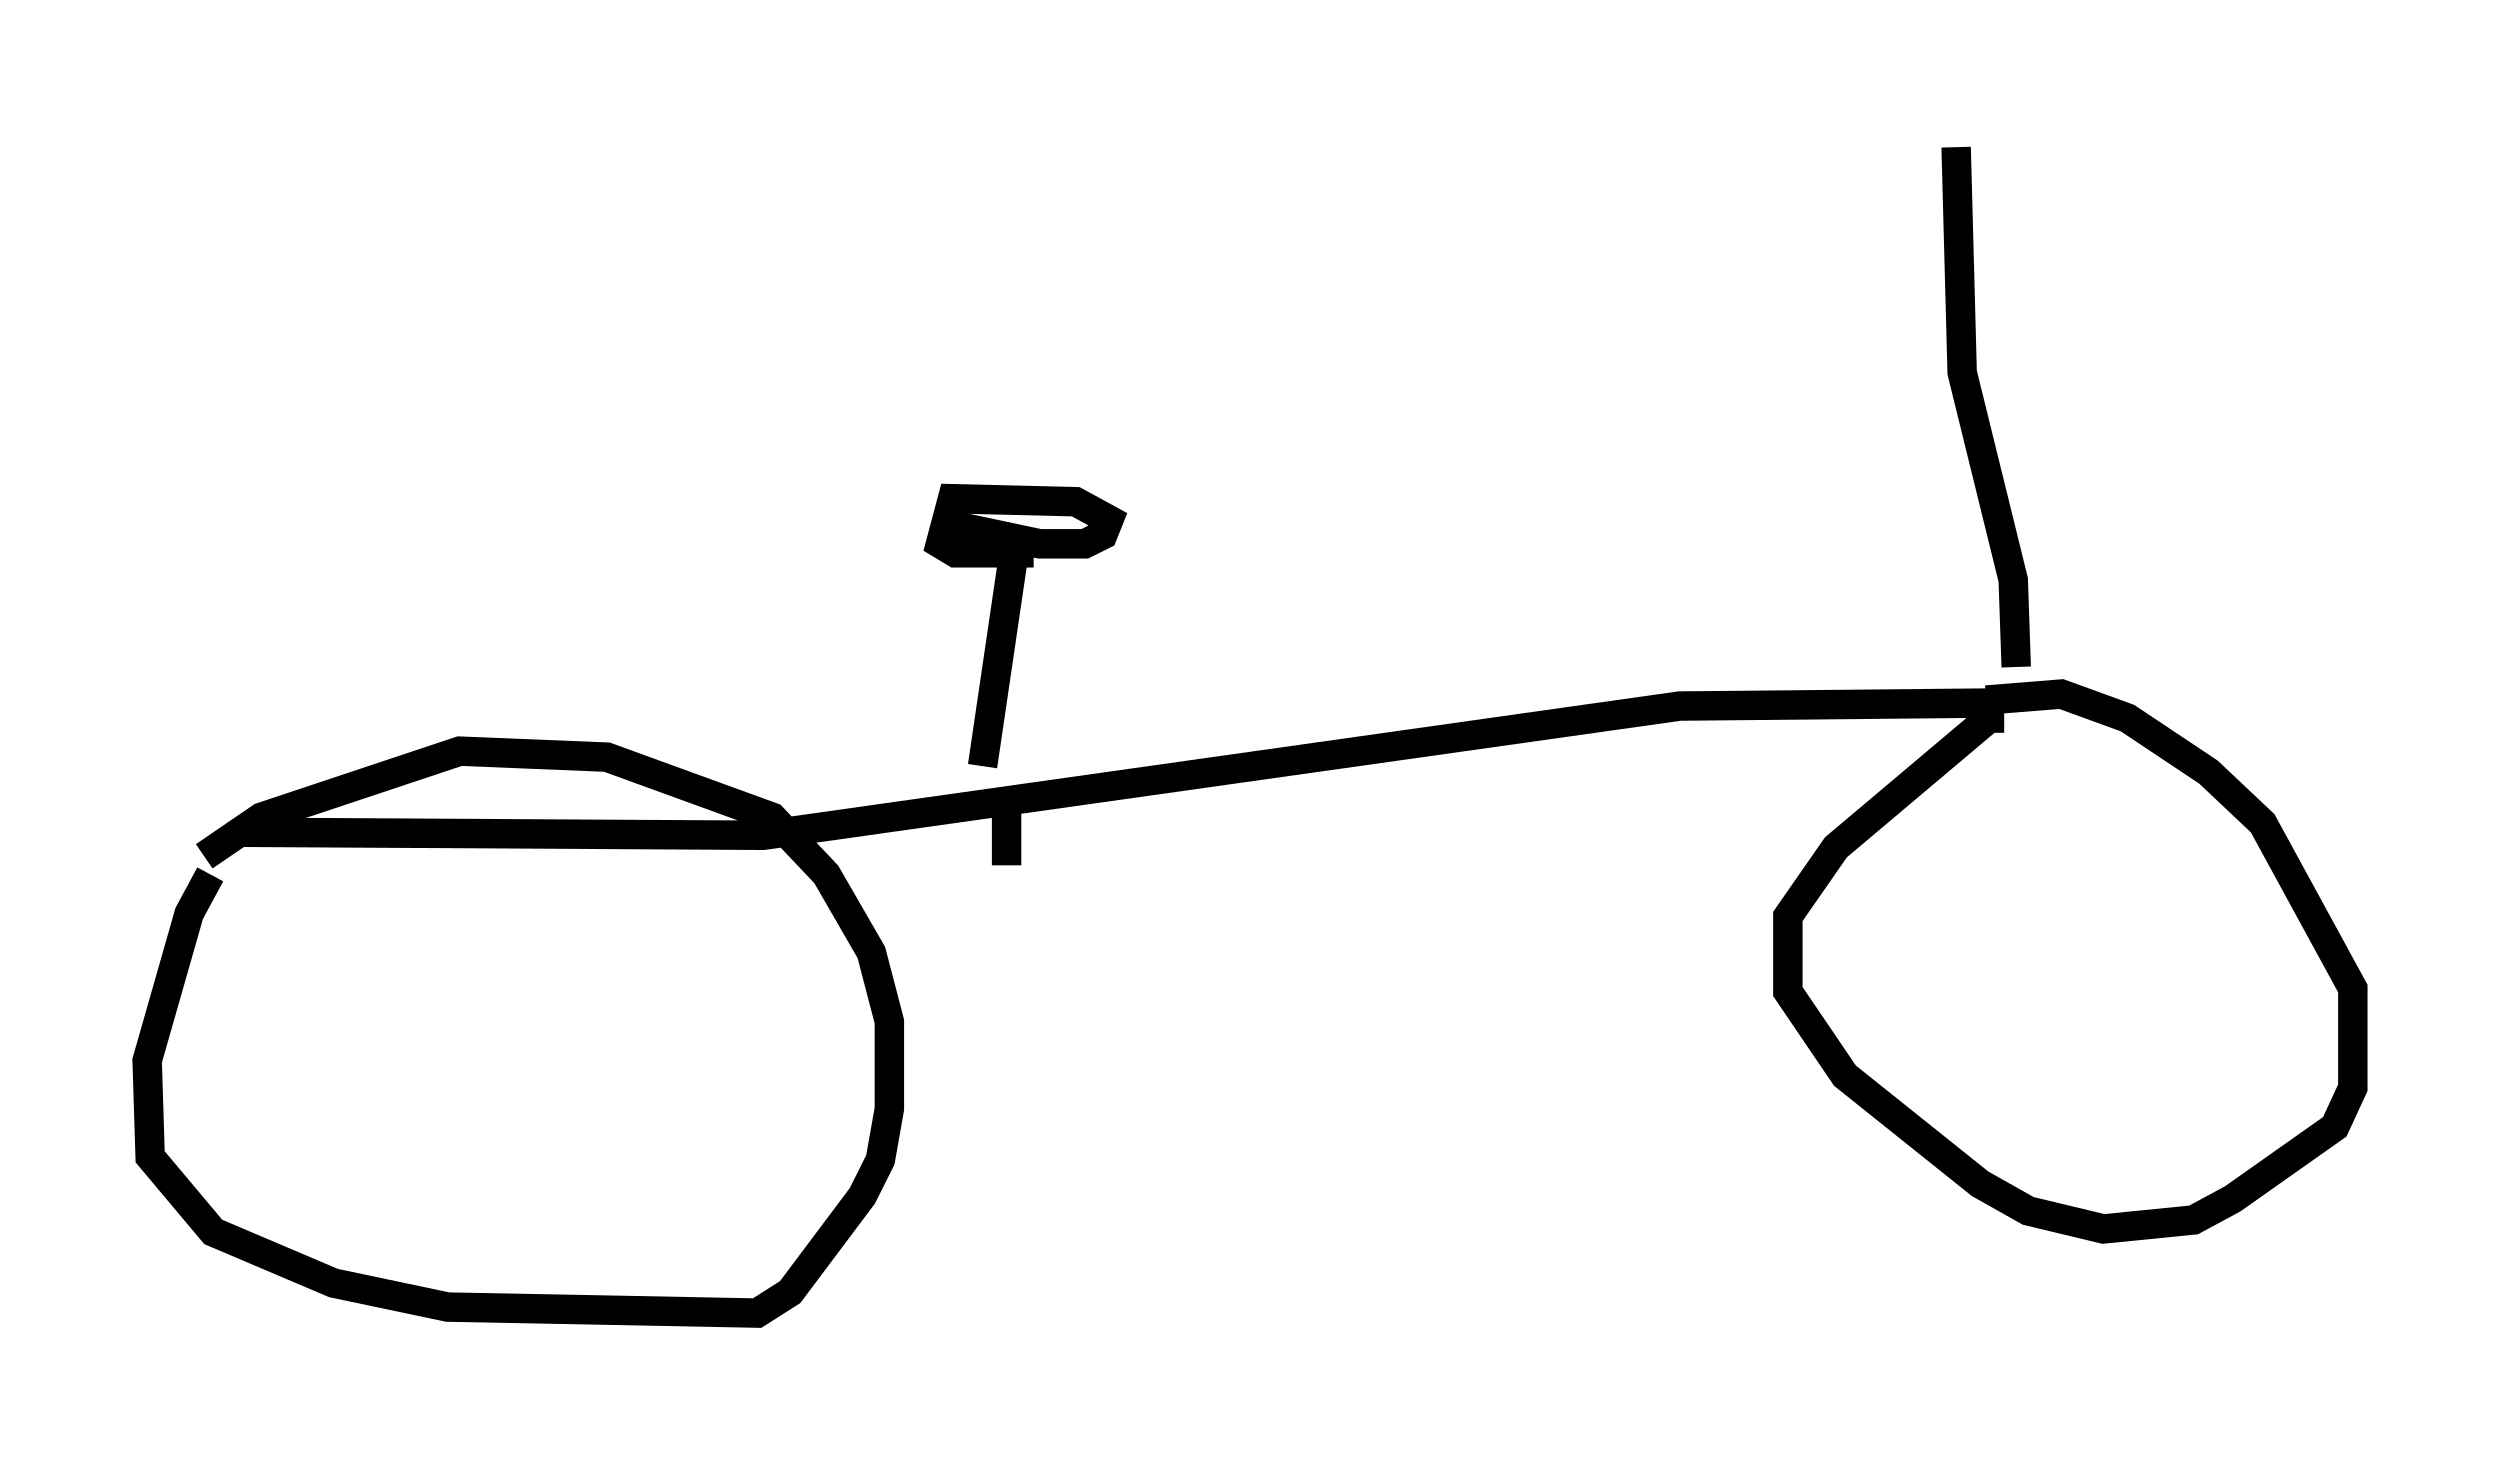 <?xml version="1.0" encoding="utf-8" ?>
<svg baseProfile="full" height="49.609" version="1.1" width="84.93" xmlns="http://www.w3.org/2000/svg" xmlns:ev="http://www.w3.org/2001/xml-events" xmlns:xlink="http://www.w3.org/1999/xlink"><defs /><rect fill="white" height="49.609" width="84.93" x="0" y="0" /><path d="M7.756, 29.704 m-0.613, 0.0 l-0.715, 1.327 -1.429, 5.002 l0.102, 3.267 2.144, 2.552 l4.083, 1.735 3.879, 0.817 l10.515, 0.204 1.123, -0.715 l2.45, -3.267 0.613, -1.225 l0.306, -1.735 0.0, -2.96 l-0.613, -2.348 -1.531, -2.654 l-1.838, -1.94 -5.615, -2.042 l-5.002, -0.204 -6.738, 2.246 l-1.94, 1.327 m61.149, -4.696 l-0.51, 0.0 -5.206, 4.39 l-1.633, 2.348 0.0, 2.552 l1.94, 2.858 4.594, 3.675 l1.633, 0.919 2.552, 0.613 l3.063, -0.306 1.327, -0.715 l3.471, -2.45 0.613, -1.327 l0.0, -3.369 -3.063, -5.615 l-1.838, -1.735 -2.756, -1.838 l-2.246, -0.817 -2.552, 0.204 m0.102, 0.102 l-10.515, 0.102 -31.136, 4.39 l-17.661, -0.102 m60.23, -5.615 l-0.102, -2.96 -1.735, -7.044 l-0.204, -7.656 m-33.075, 21.029 l1.021, -6.942 m-2.45, -1.327 l3.369, 0.715 1.531, 0.0 l0.613, -0.306 0.204, -0.51 l-1.123, -0.613 -4.185, -0.102 l-0.408, 1.531 0.51, 0.306 l2.654, 0.0 m-0.919, 10.617 l0.0, -2.246 " fill="none" stroke="black" stroke-width="1" /></svg>